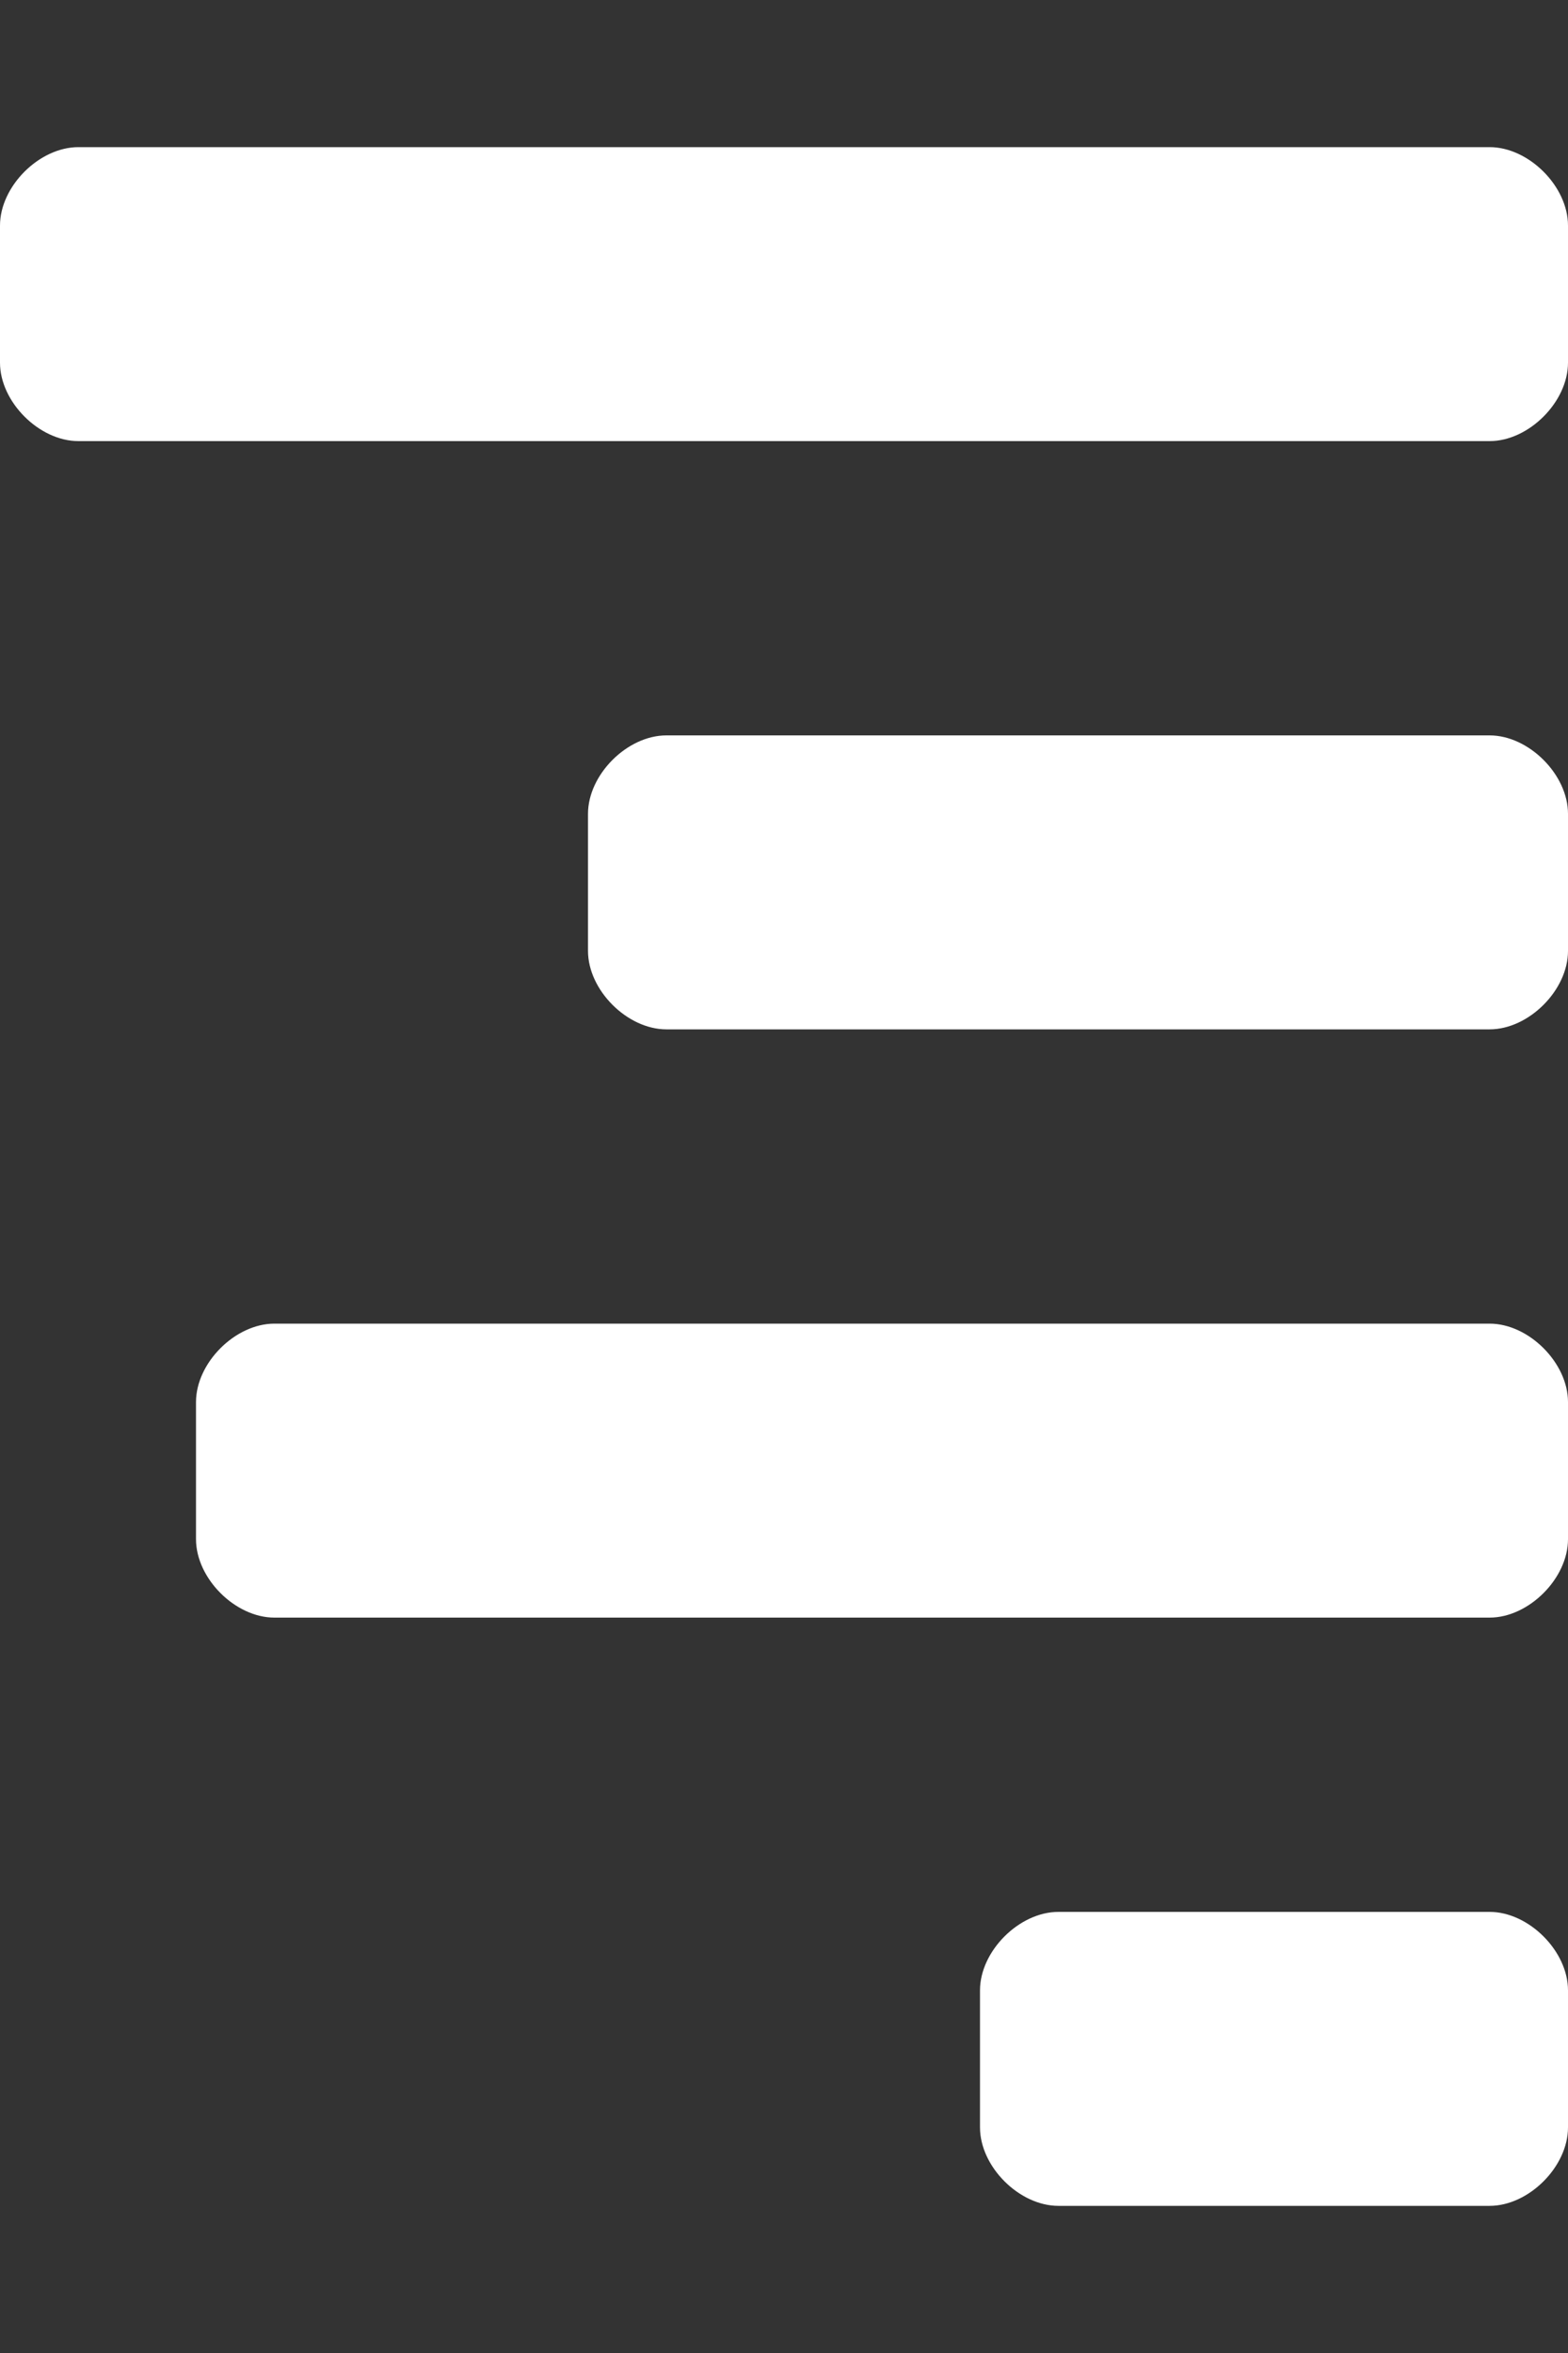 <svg width="10" height="15" viewBox="0 0 10 15" fill="none" xmlns="http://www.w3.org/2000/svg">
<rect x="0" y="0" width="10" height="15" fill="#333333" stroke="none"/>
<path d="M10 2.312L10 1.438C10 1.188 9.75 0.938 9.5 0.938L0.5 0.938C0.25 0.938 -5.62784e-07 1.188 -5.51856e-07 1.438L-5.13609e-07 2.312C-5.02681e-07 2.562 0.25 2.812 0.5 2.812L9.5 2.812C9.75 2.812 10 2.562 10 2.312ZM10 9.812L10 8.938C10 8.688 9.75 8.438 9.5 8.438L1.75 8.438C1.5 8.438 1.25 8.688 1.25 8.938L1.25 9.812C1.25 10.062 1.5 10.312 1.75 10.312L9.5 10.312C9.75 10.312 10 10.062 10 9.812ZM10 6.062L10 5.188C10 4.938 9.75 4.688 9.5 4.688L4.25 4.688C4 4.688 3.75 4.938 3.75 5.188L3.75 6.062C3.75 6.312 4 6.562 4.25 6.562L9.5 6.562C9.75 6.562 10 6.312 10 6.062ZM10 13.562L10 12.688C10 12.438 9.75 12.188 9.5 12.188L6.75 12.188C6.5 12.188 6.25 12.438 6.25 12.688L6.25 13.562C6.25 13.812 6.5 14.062 6.75 14.062L9.5 14.062C9.75 14.062 10 13.812 10 13.562Z" fill="white"/>
</svg>
